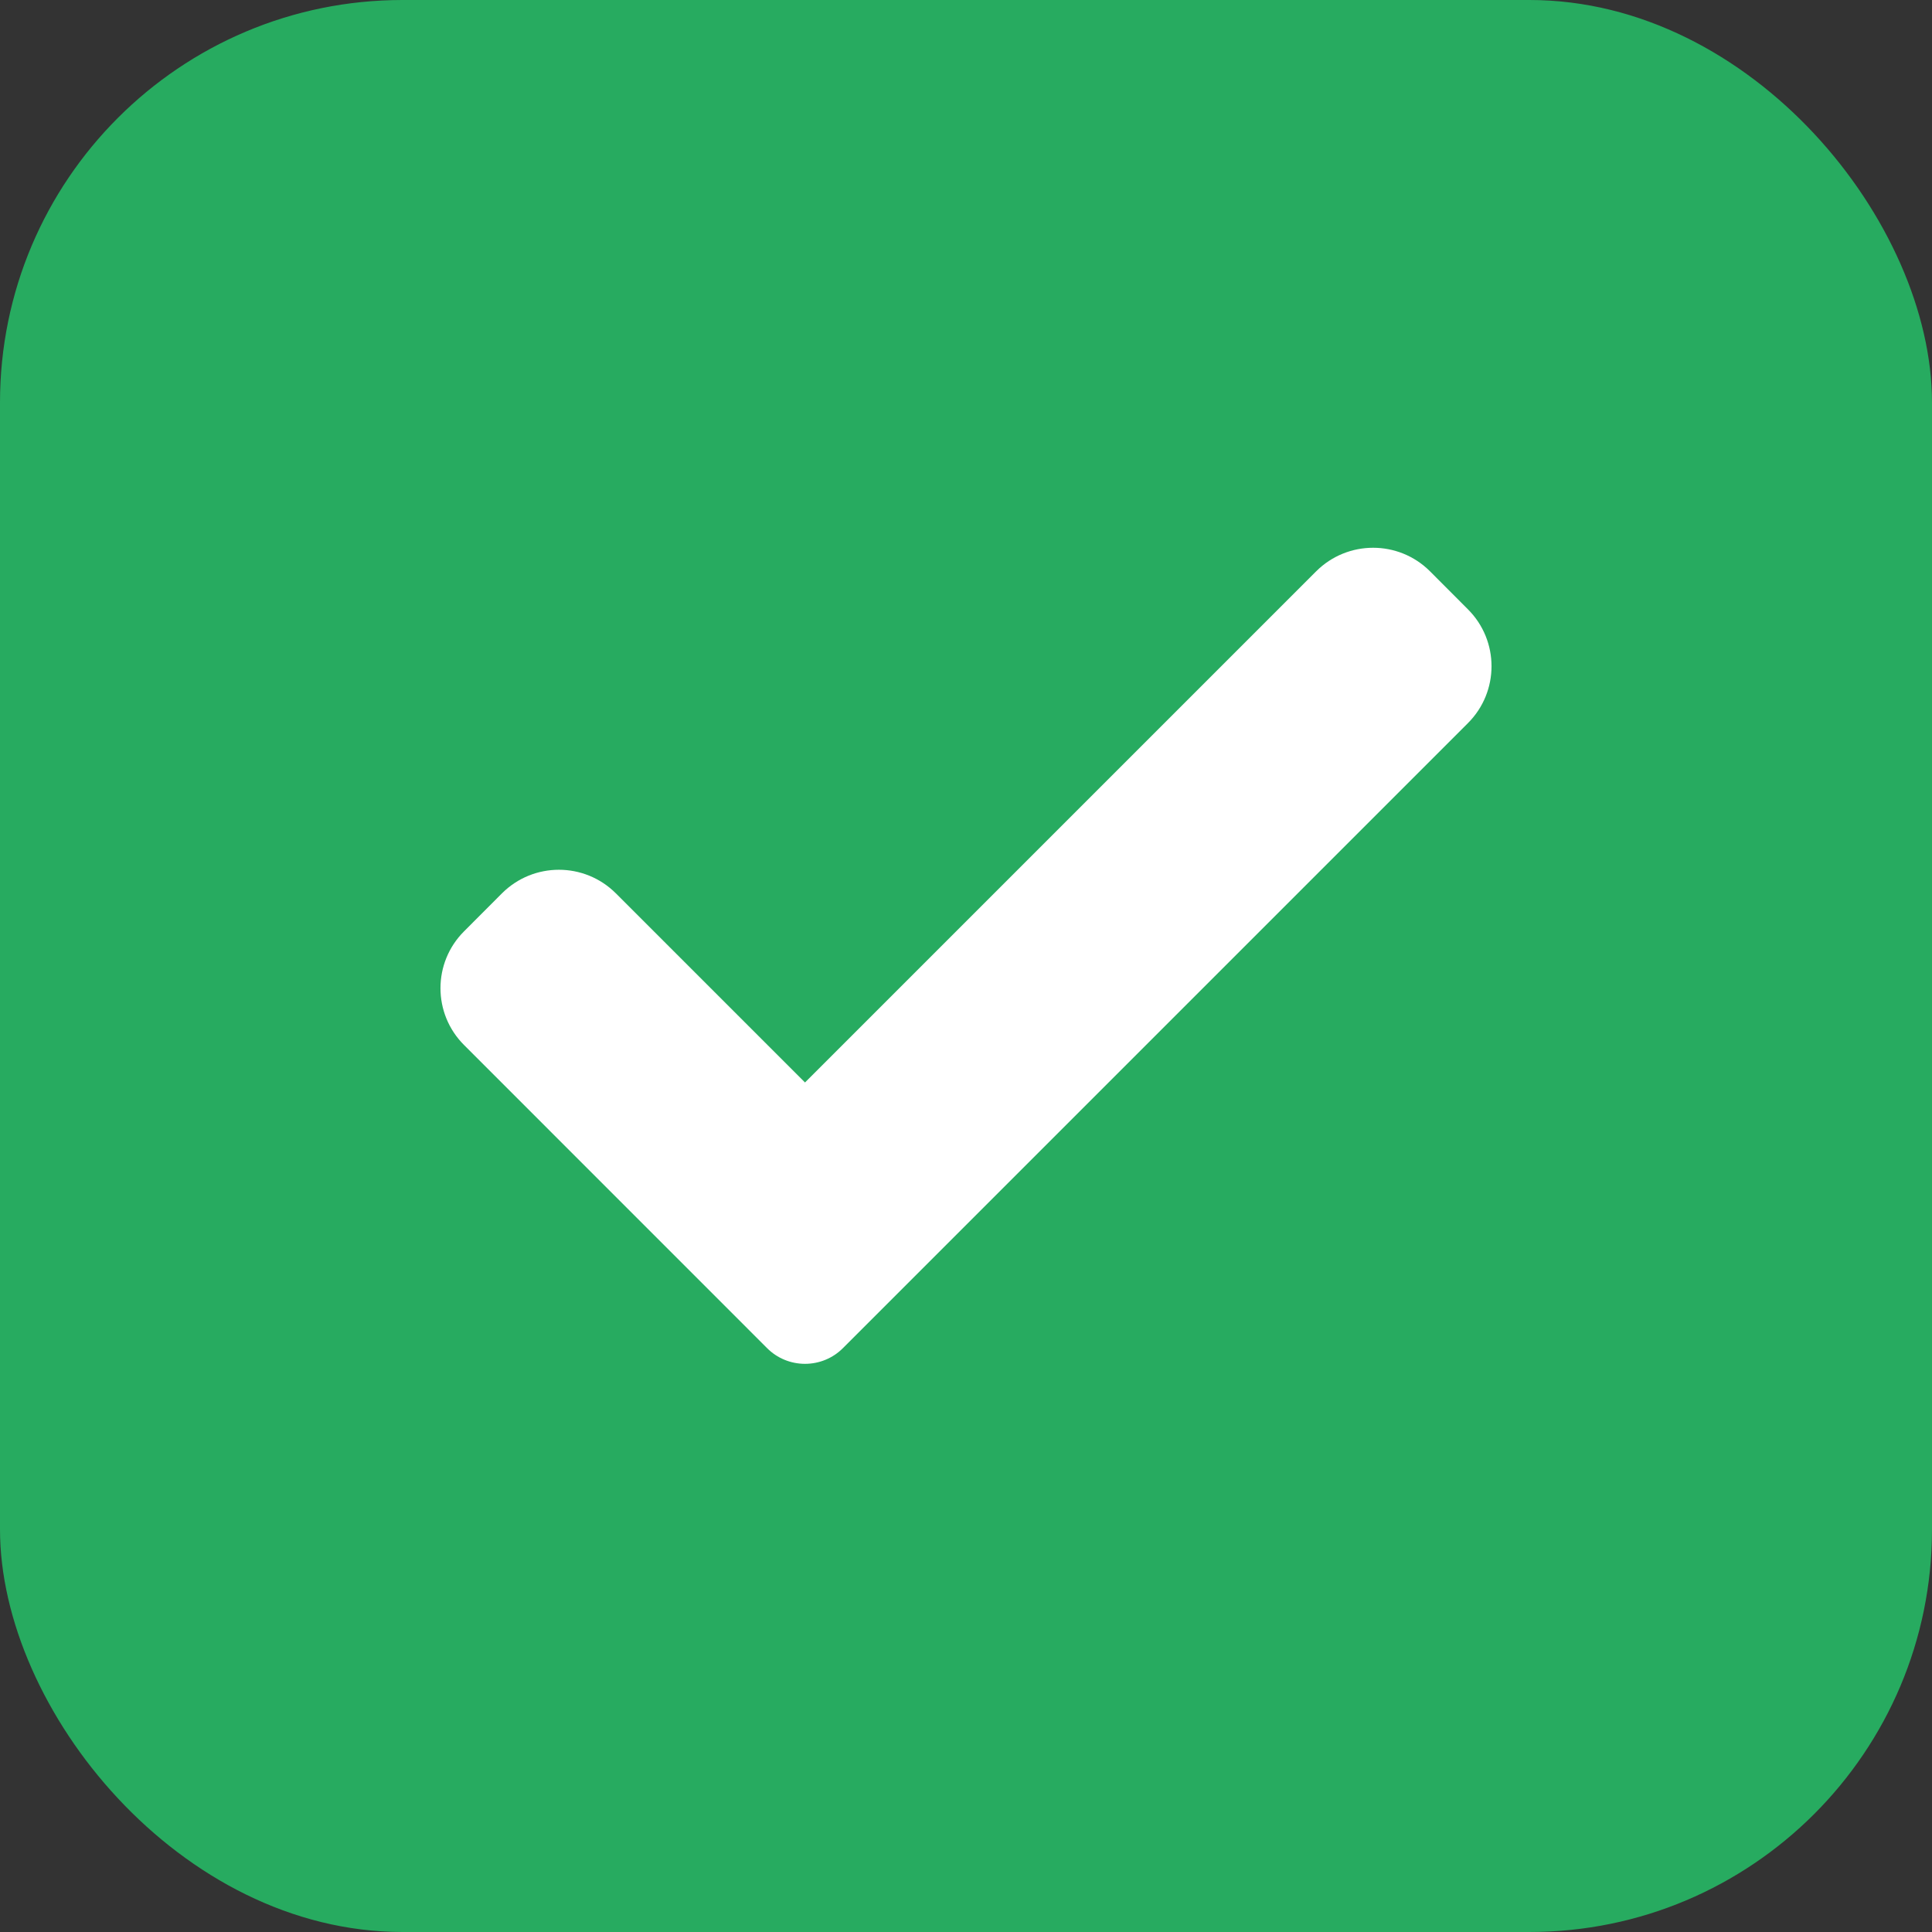 <svg width="24" height="24" viewBox="0 0 24 24" fill="none" xmlns="http://www.w3.org/2000/svg">
<rect x="0" y="0" width="24" height="24" fill="#333333" stroke="none"/>
<rect width="24" height="24" rx="5" fill="#27AB60"/>
<path d="M10.471 16.747C10.347 16.872 10.177 16.942 10 16.942C9.823 16.942 9.653 16.872 9.529 16.747L5.765 12.982C5.374 12.592 5.374 11.959 5.765 11.569L6.236 11.097C6.627 10.707 7.259 10.707 7.65 11.097L10 13.447L16.35 7.097C16.741 6.707 17.374 6.707 17.764 7.097L18.235 7.569C18.626 7.959 18.626 8.593 18.235 8.983L10.471 16.747Z" fill="white"/>
</svg>
